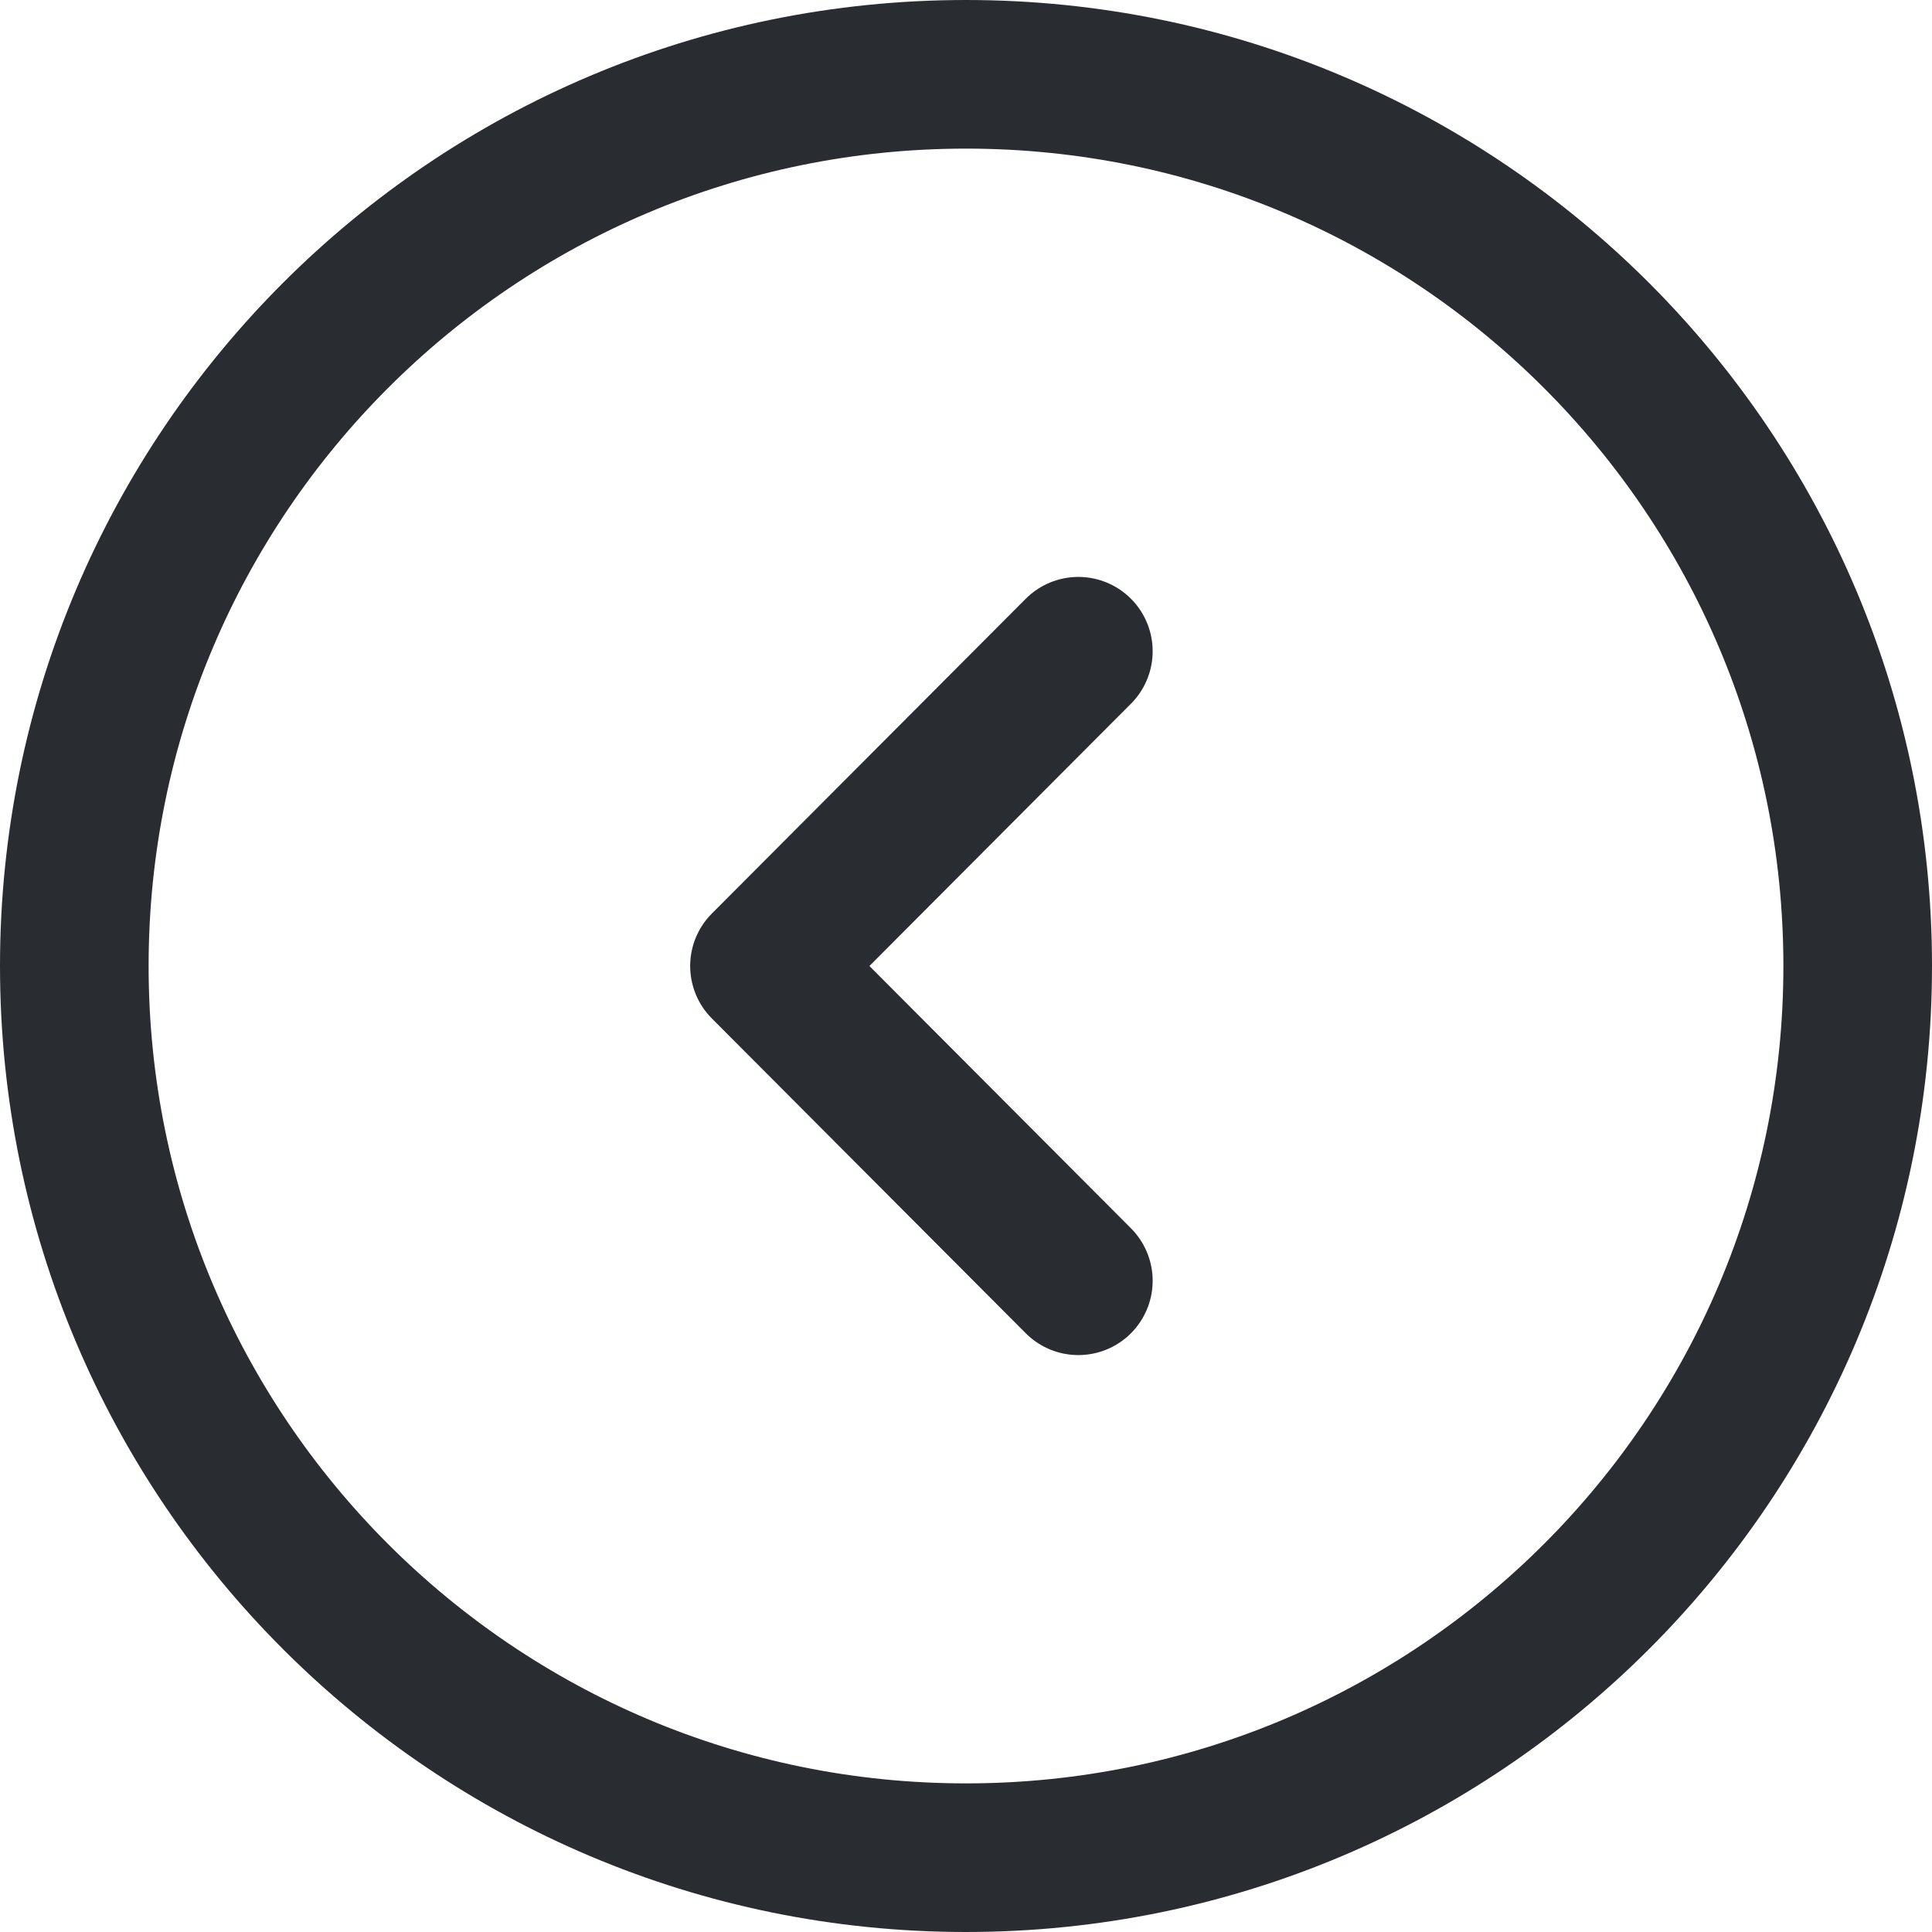 <svg width="52" height="52" viewBox="0 0 52 52" fill="none" xmlns="http://www.w3.org/2000/svg">
<path d="M26 50C39.255 50 50 39.255 50 26C50 12.745 39.255 2 26 2C12.745 2 2 12.745 2 26C2 39.255 12.745 50 26 50Z" stroke="#292D32" stroke-width="4" stroke-miterlimit="10" stroke-linecap="round" stroke-linejoin="round"/>
<path d="M29.024 34.472L20.576 26L29.024 17.528" stroke="#292D32" stroke-width="4" stroke-linecap="round" stroke-linejoin="round"/>
</svg>

